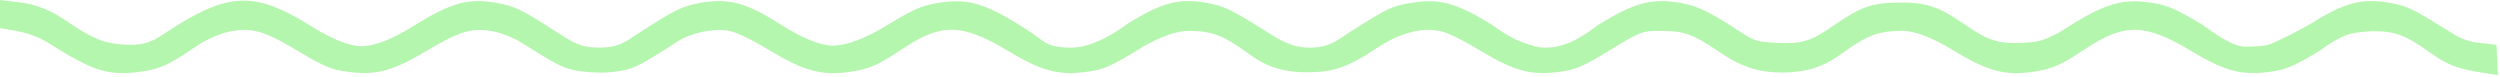 <svg width="392" height="12" viewBox="0 0 392 12" fill="none" xmlns="http://www.w3.org/2000/svg">
<path d="M0 2.222V4.4L2.692 4.889C4.351 5.156 6.158 5.867 7.56 6.711C14.788 11.289 17.037 11.956 22.384 11.2C25.224 10.756 26.477 10.178 31.124 7.022C32.378 6.222 34.406 5.289 35.66 5.022C39.384 4.222 41.302 4.756 46.649 7.956C50.558 10.311 51.922 10.889 54.135 11.2C58.818 11.911 61.474 11.2 66.931 7.956C72.242 4.756 74.307 4.222 77.81 5.022C78.916 5.289 80.576 5.956 81.498 6.533C87.988 10.578 88.357 10.756 91.196 11.2C92.929 11.422 95.105 11.467 96.728 11.2C99.309 10.844 100.12 10.444 106.205 6.533C108.307 5.156 111.663 4.444 114.097 4.8C115.351 4.978 117.6 6.044 120.771 7.956C126.192 11.2 128.958 11.911 133.42 11.244C136.481 10.756 137.661 10.222 141.681 7.556C147.618 3.6 150.9 3.689 158.017 7.956C163.475 11.244 166.13 11.911 170.85 11.2C173.026 10.889 174.353 10.311 178.41 7.822C178.41 7.822 182.946 4.8 186.523 4.844C190.1 4.889 191.833 5.556 195.631 8.311C198.618 10.533 201.2 11.333 205.035 11.333C209.017 11.333 211.341 10.533 215.582 7.733C219.232 5.289 222.404 4.356 225.465 4.8C226.718 4.978 228.968 6.044 232.139 7.956C237.597 11.244 240.252 11.911 244.972 11.2C247.148 10.889 248.476 10.311 252.495 7.822C257.363 4.889 257.437 4.844 260.424 4.844C264.001 4.844 265.439 5.333 269.237 7.911C272.962 10.489 275.654 11.378 279.563 11.378C283.361 11.333 285.942 10.489 288.929 8.311C292.728 5.556 294.461 4.889 298.038 4.844C298.038 4.844 300.619 4.444 306.151 7.822C311.682 11.2 314.374 11.911 318.91 11.244C321.971 10.756 323.114 10.222 327.097 7.6C333.108 3.6 336.39 3.689 343.507 7.956C348.965 11.244 351.62 11.911 356.34 11.2C358.516 10.889 359.843 10.311 363.863 7.867C363.863 7.867 366.668 5.689 368.768 5.244C370.014 4.98 371.976 4.889 371.976 4.889C375.627 4.889 377.176 5.467 381.453 8.533C383.924 10.267 385.62 10.889 389.714 11.467L391.668 11.778L391.557 9.422L391.447 7.022L389.013 6.756C387.427 6.622 385.915 6.089 384.772 5.378C378.282 1.333 377.692 1.022 374.963 0.489C370.39 -0.356 367.698 0.356 362.314 3.733C362.314 3.733 359.532 5.307 357.705 6.133C356.23 6.8 355.861 7.165 354.017 7.244C352.502 7.31 351.62 7.467 350.219 6.889C348.214 6.062 345.388 3.911 345.388 3.911C341.405 1.511 340.004 0.889 337.717 0.489C332.702 -0.356 329.9 0.533 322.856 5.111C320.643 6.133 320.238 6.578 317.251 6.711C313.305 6.889 311.756 6.4 307.921 3.733C303.975 1.022 302.021 0.356 297.78 0.4C293.502 0.444 291.769 1.067 287.639 3.911C283.951 6.489 282.513 6.933 278.567 6.711C275.691 6.578 274.99 6.4 273.072 5.111C267.983 1.778 266.176 0.933 263.448 0.444C258.949 -0.311 256.293 0.4 250.578 3.911C250.578 3.911 247.796 6.106 245.784 6.8C244.452 7.259 243.742 7.472 242.28 7.467C240.832 7.462 239.964 7.057 238.593 6.578C236.588 5.878 233.909 3.867 233.909 3.867C228.267 0.4 225.612 -0.311 221.076 0.489C218.274 0.933 217.462 1.333 211.673 5.022C209.349 6.533 208.354 7.467 205.219 7.467C202.822 7.467 201.052 6.533 198.766 5.067C192.939 1.422 192.091 1.022 189.399 0.489C184.937 -0.356 182.208 0.356 176.713 3.778C176.713 3.778 172.03 7.467 168.047 7.467C164.065 7.467 163.843 6.533 161.705 5.111C154.624 0.489 151.895 -0.356 146.917 0.489C144.52 0.889 143.192 1.467 139.173 3.911C139.173 3.911 134.01 7.24 130.507 7.156C127.14 7.074 122.246 3.733 122.246 3.733C116.862 0.356 114.17 -0.356 109.598 0.489C106.869 1.022 105.873 1.511 100.342 5.067C98.055 6.533 97.17 7.467 93.851 7.467C90.901 7.467 89.647 6.533 87.361 5.067C81.829 1.511 80.834 1.022 78.105 0.489C73.532 -0.356 70.877 0.356 65.088 3.911C65.088 3.911 60.117 7.262 56.717 7.244C53.34 7.227 48.419 3.867 48.419 3.867C40.233 -1.156 36.139 -1.156 27.953 3.867C25.076 5.631 23.791 7.022 20.651 7.022C16.963 7.022 14.898 6.311 11.1 3.733C7.707 1.422 5.79 0.667 2.581 0.311L0 0V2.222Z" fill="#B5F6AE"/>
</svg>
